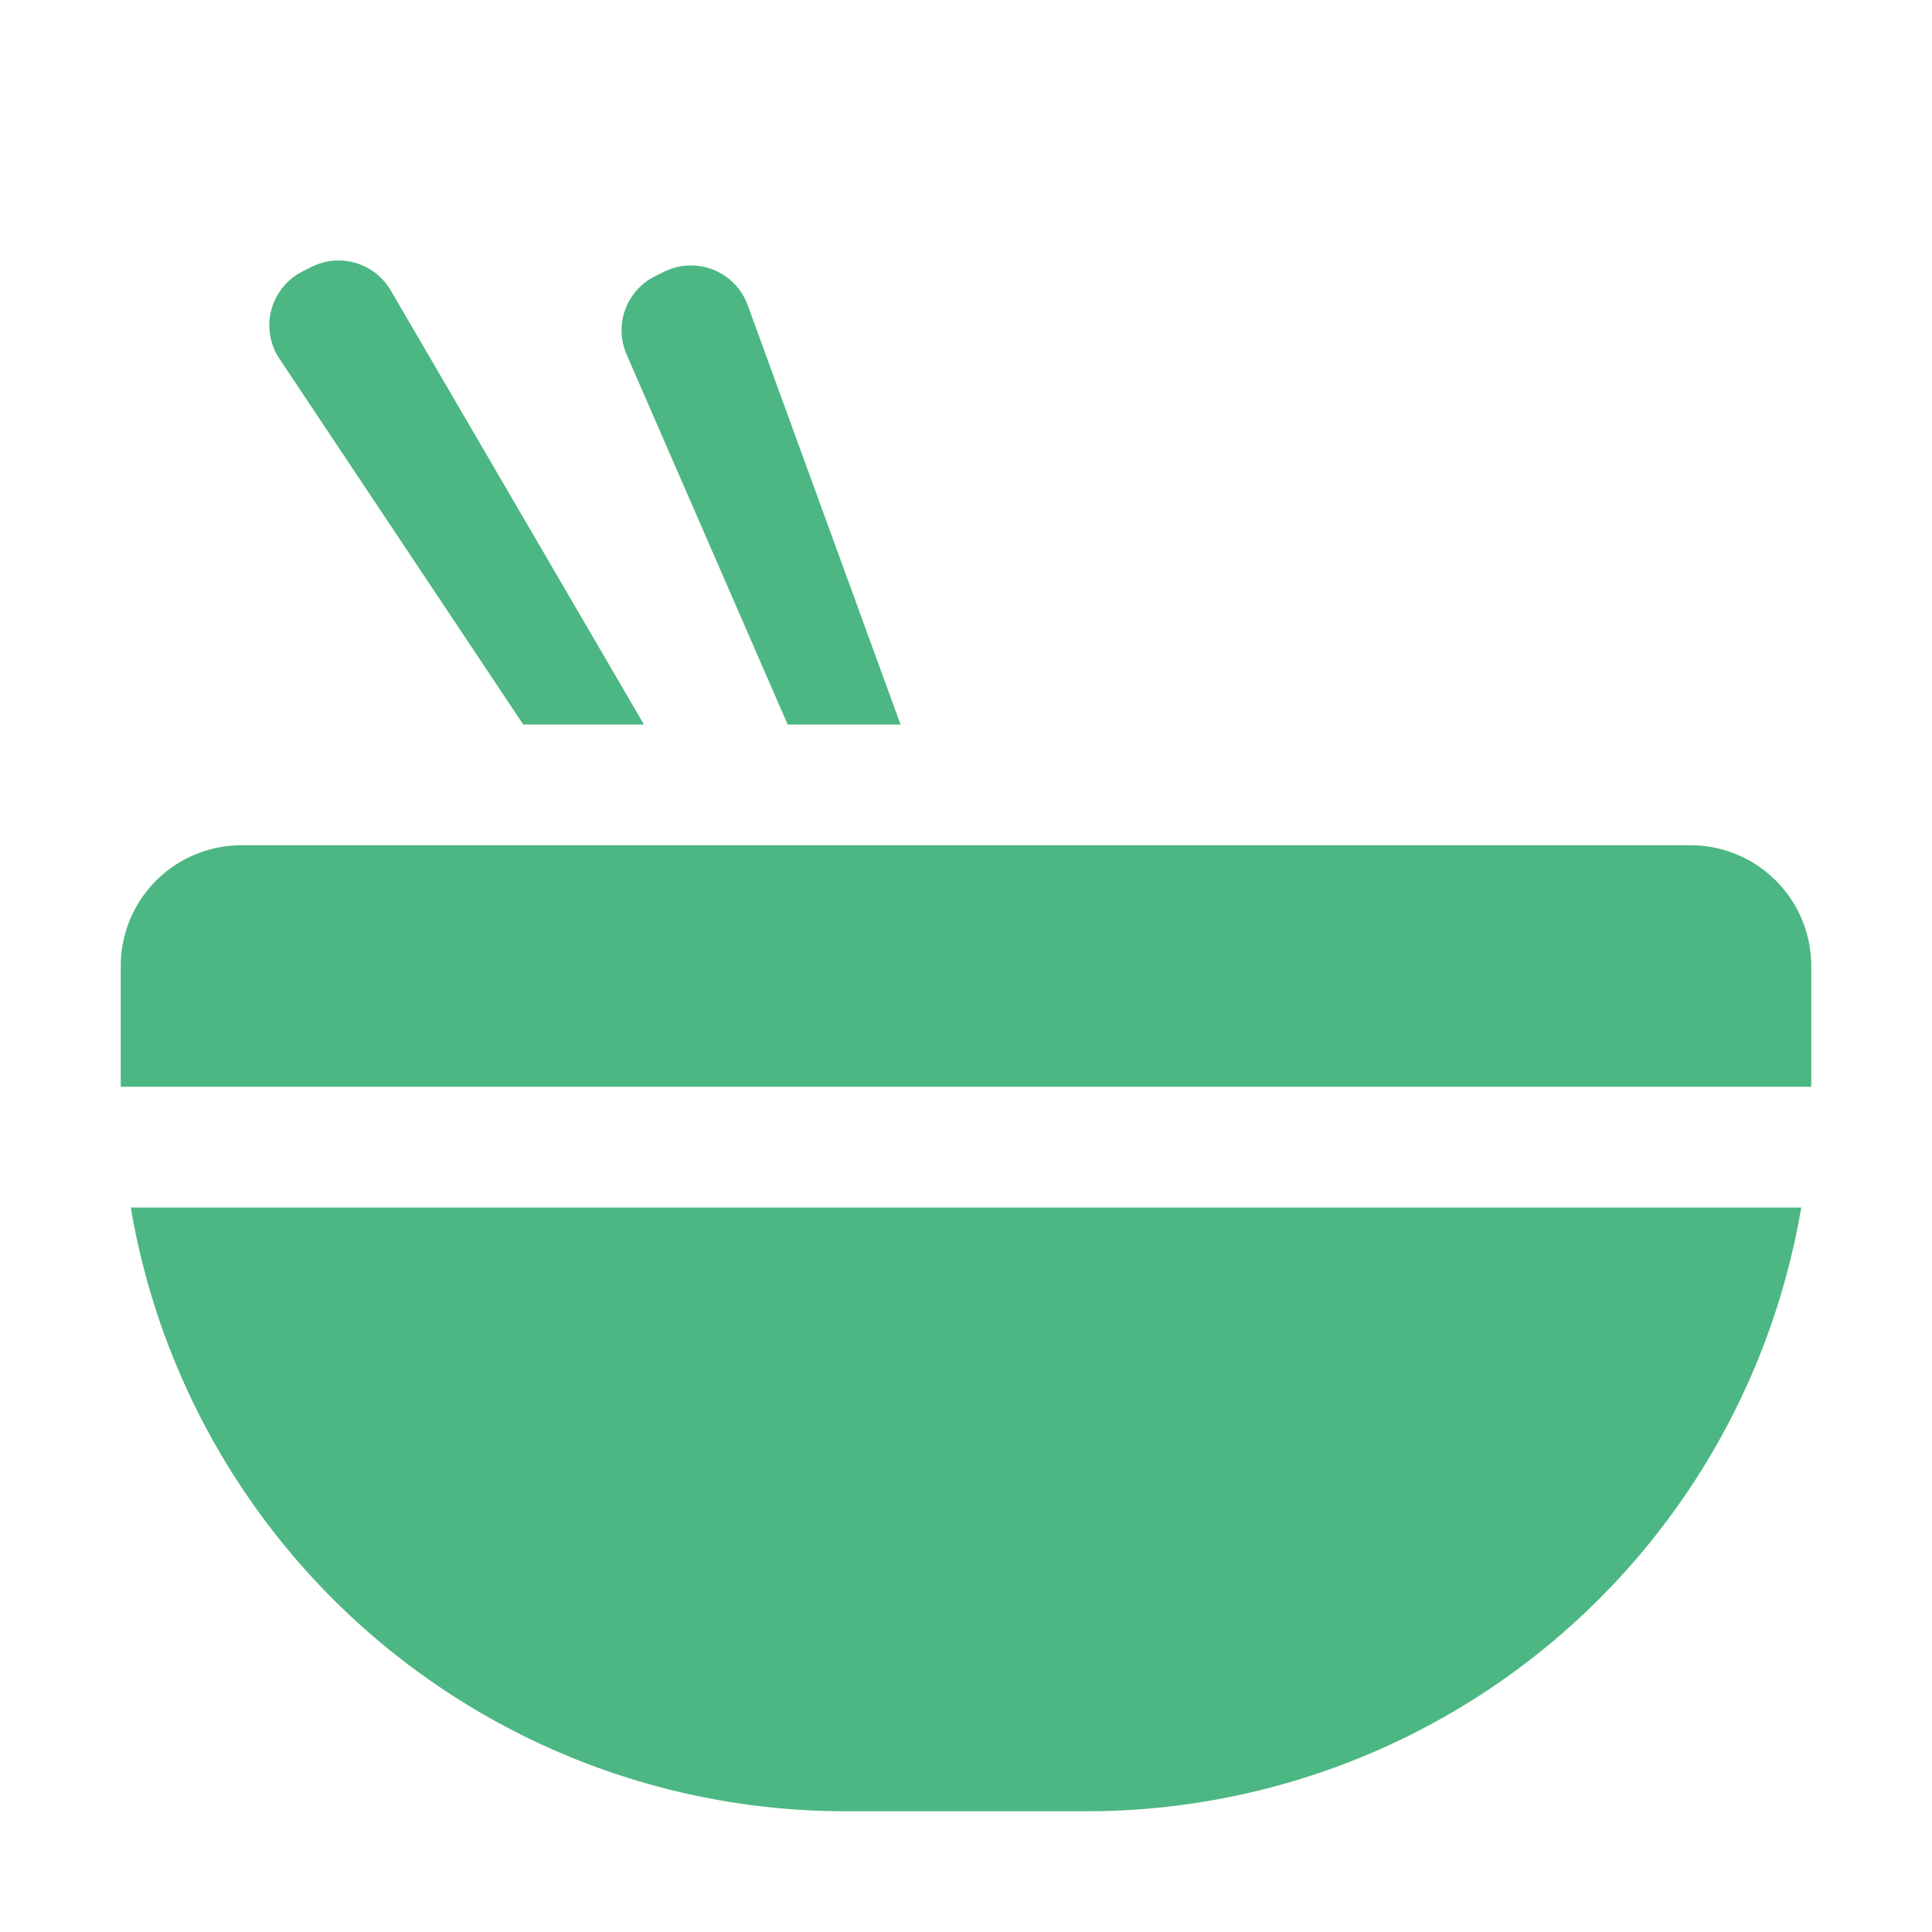 <?xml version="1.0" encoding="UTF-8" standalone="no"?>
<svg
  xmlns="http://www.w3.org/2000/svg"
  version="1.1"
  viewBox="0 0 16 16"
  height="16"
  width="16"
  fill="#4cb782"
  id="Ramen_4cb782">
  <path d="m2.507 2.247.074-.037a.5.5 0 0 1 .655.195L5.333 6h-1L2.314 2.971a.5.5 0 0 1 .193-.724ZM6.523 6h.935L6.192 2.527a.5.5 0 0 0-.693-.276l-.075.037a.5.5 0 0 0-.235.647L6.523 6ZM1 8a1 1 0 0 1 1-1h12a1 1 0 0 1 1 1v1H1V8ZM1.083 10h13.834A6.002 6.002 0 0 1 9 15H7a6.002 6.002 0 0 1-5.917-5Z"></path>
</svg>